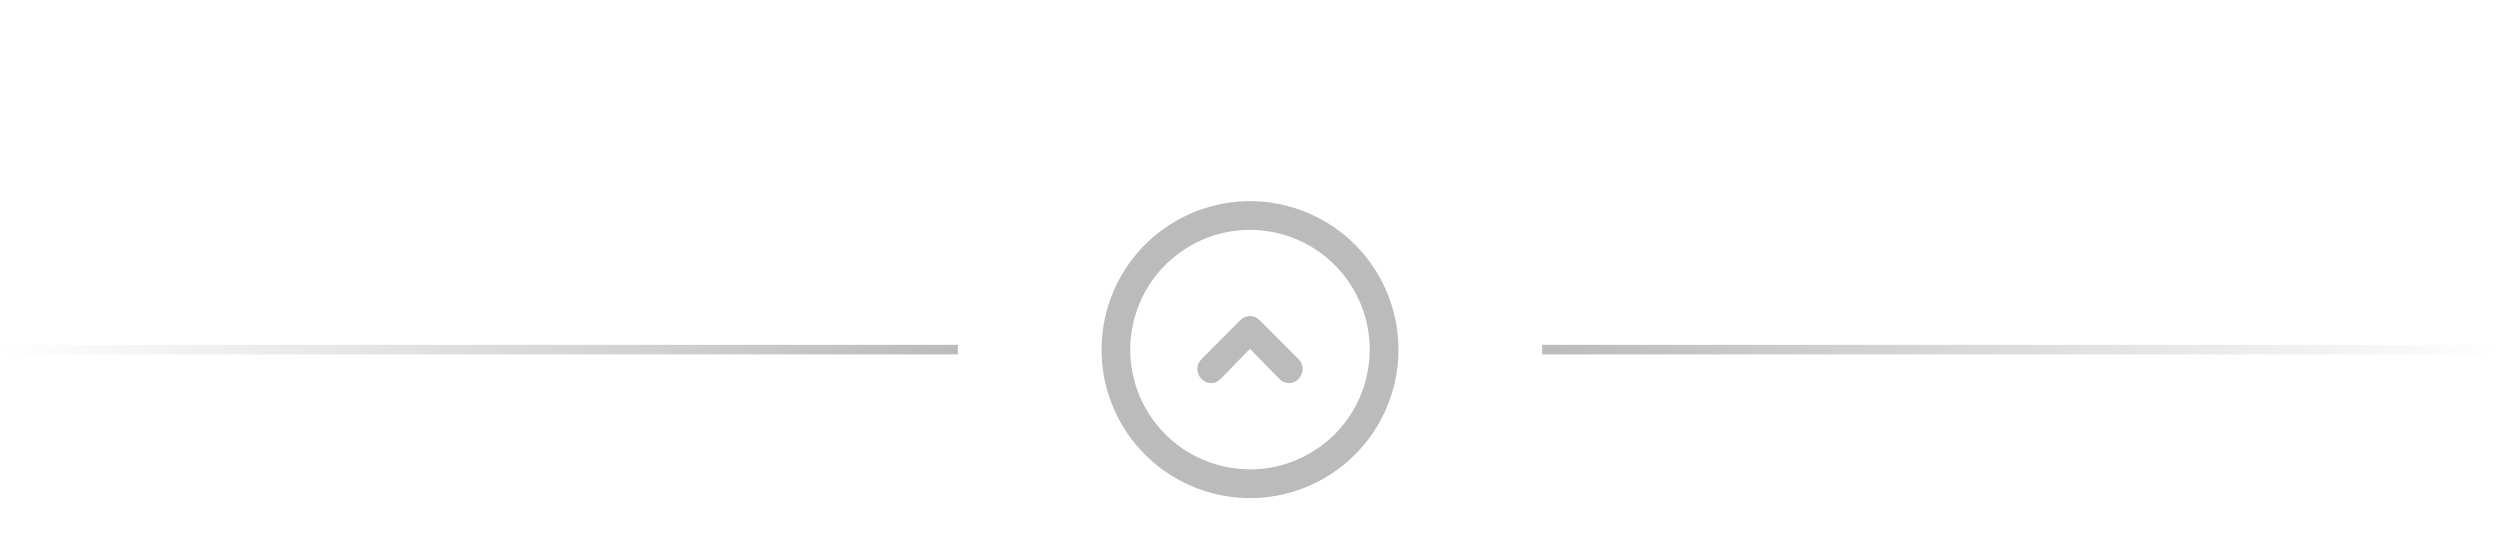 <svg width="261" height="56" viewBox="0 0 261 56" xmlns="http://www.w3.org/2000/svg"><defs><linearGradient x1="0%" y1="0%" y2="0%" id="a"><stop stop-color="#BBB" offset="0%"/><stop stop-color="#BBB" stop-opacity="0" offset="100%"/></linearGradient><linearGradient x1="0%" y1="0%" y2="0%" id="b"><stop stop-color="#BBB" stop-opacity="0" offset="0%"/><stop stop-color="#BBB" offset="100%"/></linearGradient></defs><g fill="none" fill-rule="evenodd"><path d="M143.926,28.756 C139.649,21.342 130.171,18.799 122.756,23.077 C115.342,27.354 112.799,36.832 117.077,44.246 C119.844,49.043 124.959,51.998 130.496,52 C136.033,52.002 141.151,49.049 143.921,44.255 C146.691,39.461 146.693,33.552 143.926,28.756 Z M136.745,47.326 C130.767,50.775 123.124,48.724 119.674,42.745 C116.225,36.767 118.276,29.124 124.255,25.674 C130.233,22.225 137.876,24.276 141.326,30.255 C144.775,36.233 142.724,43.876 136.745,47.326 Z M131.457,33.375 C130.912,32.875 130.088,32.875 129.543,33.375 L125.43,37.497 C124.857,38.086 124.857,38.969 125.43,39.558 C126.004,40.147 126.865,40.147 127.439,39.558 L130.5,36.418 L133.561,39.558 C134.135,40.147 134.996,40.147 135.57,39.558 C136.143,38.969 136.143,38.086 135.57,37.497 L131.457,33.375 Z" fill="#BBB" fill-rule="nonzero"/><path fill="url(#a)" d="M161 36H261V37H161z"/><path fill="url(#b)" d="M0 36H100V37H0z"/></g></svg>